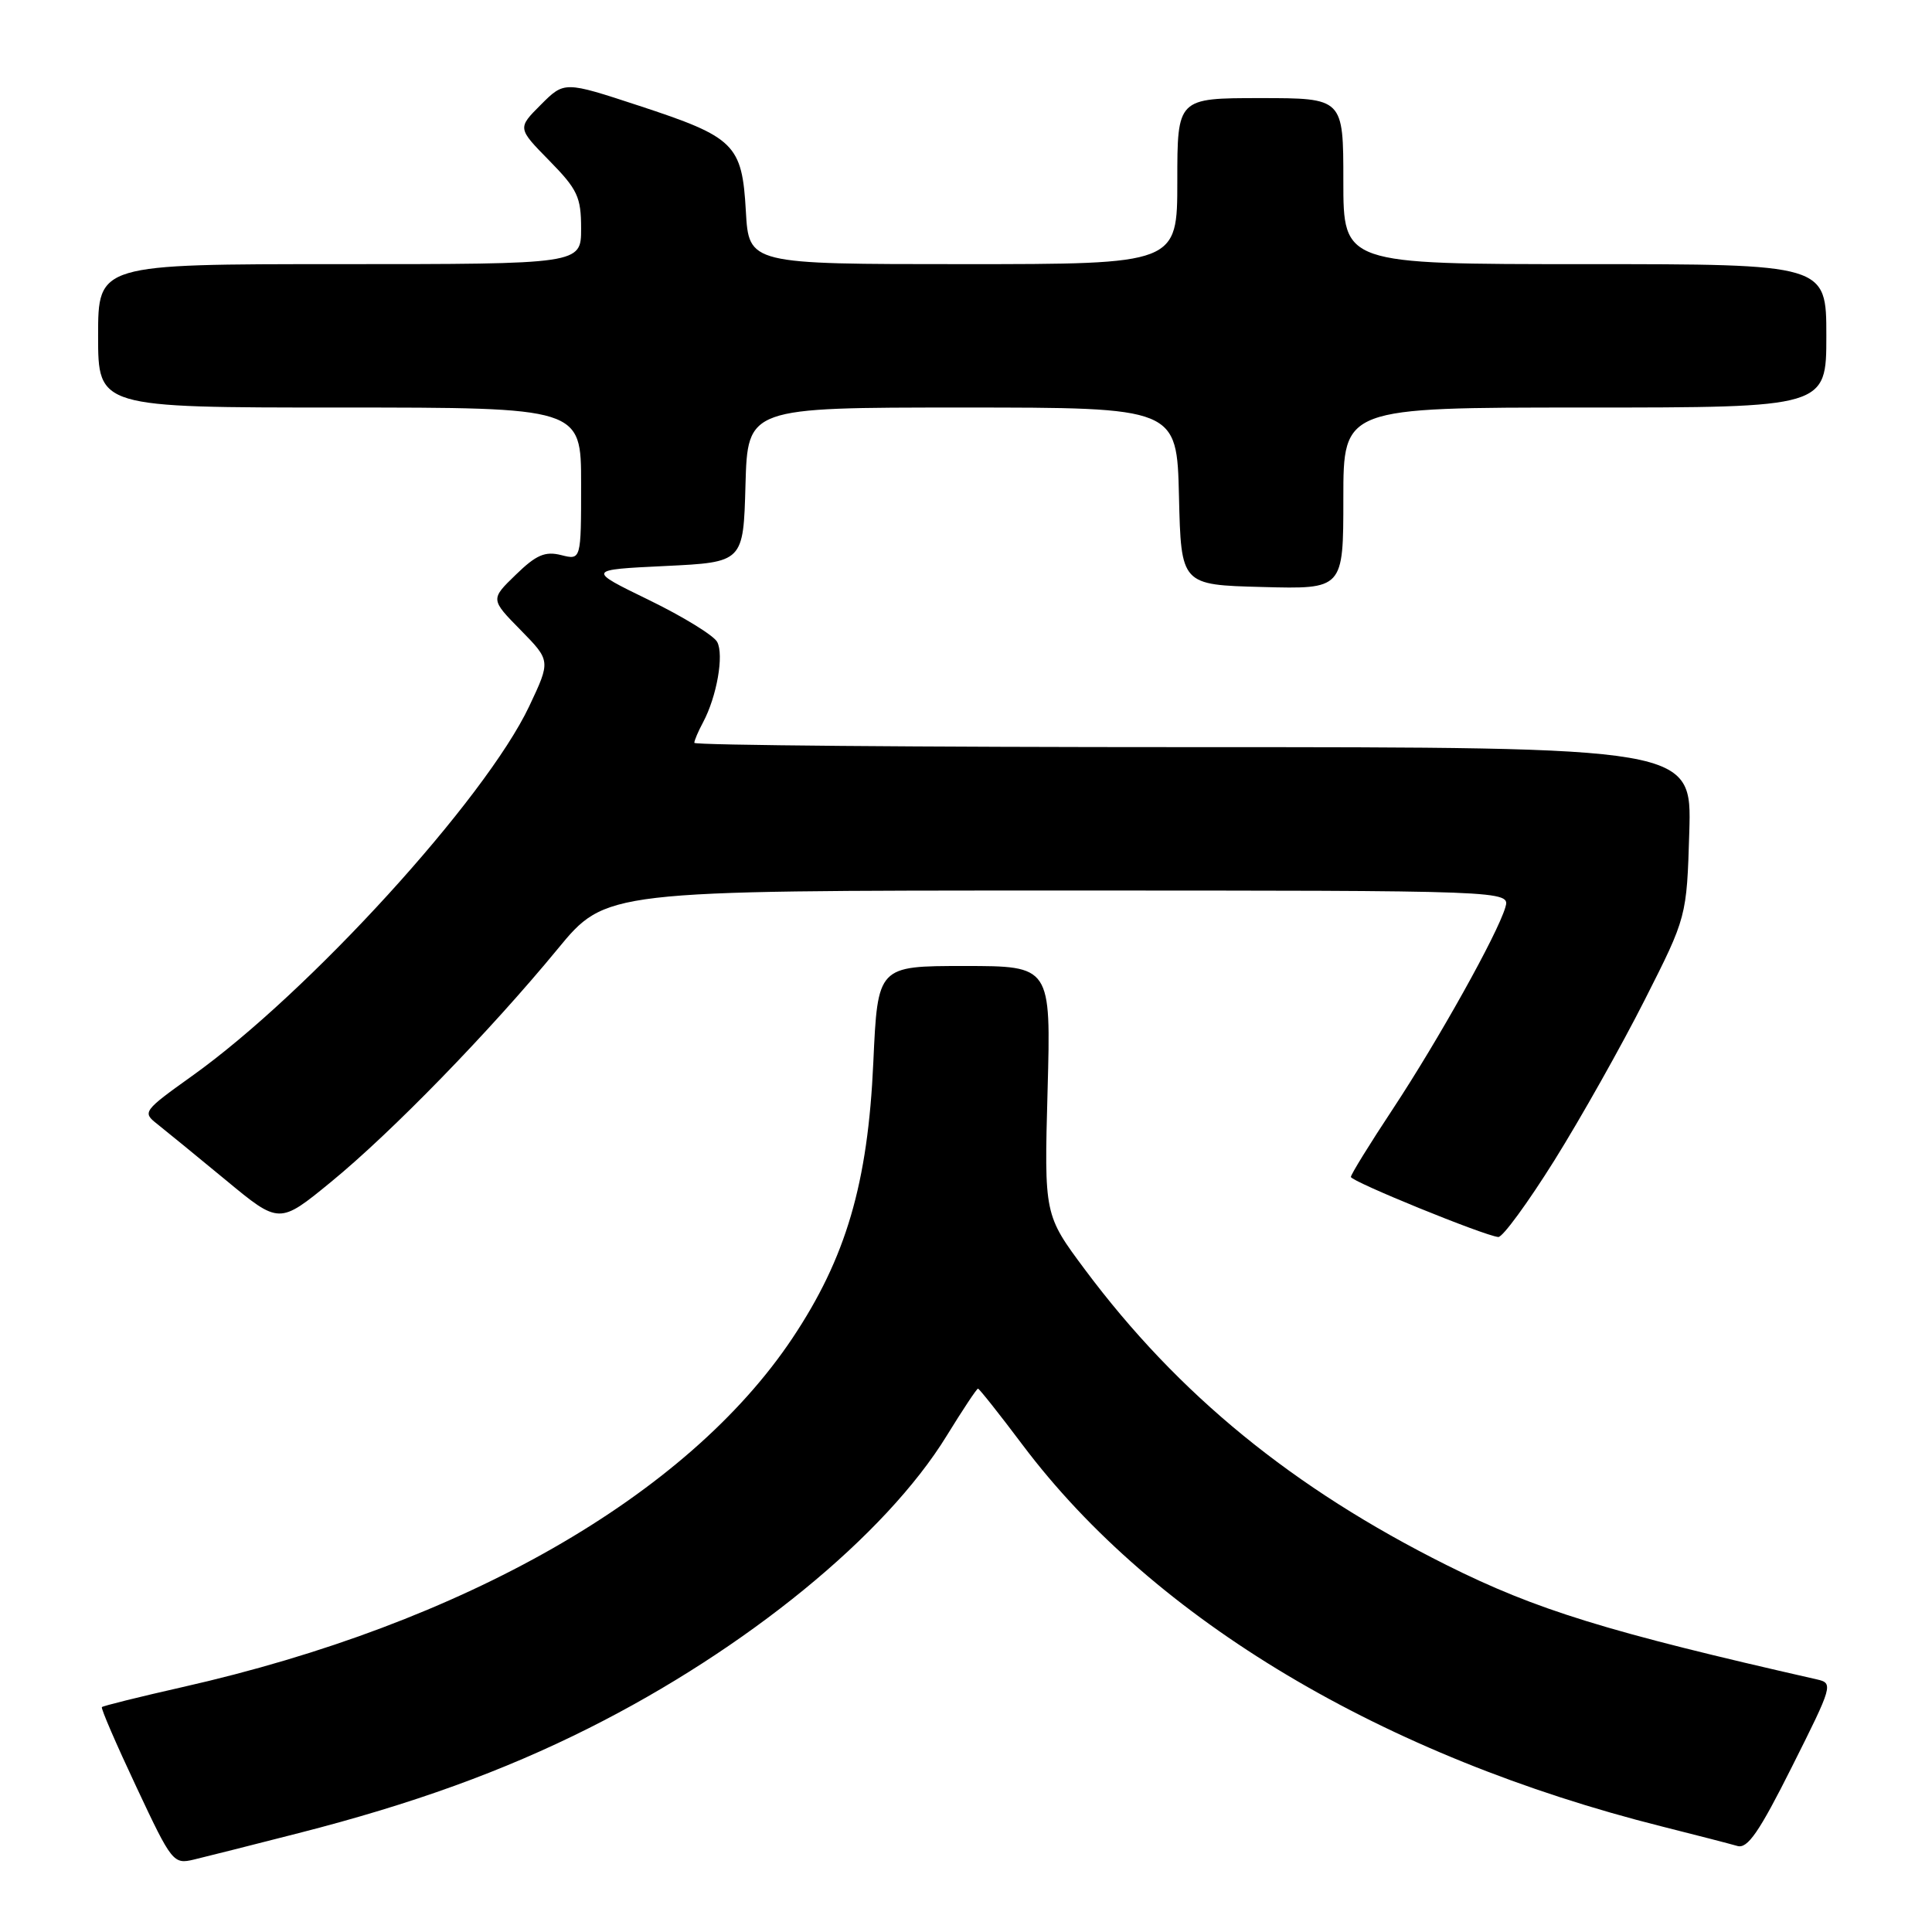 <?xml version="1.0" encoding="UTF-8" standalone="no"?>
<!DOCTYPE svg PUBLIC "-//W3C//DTD SVG 1.1//EN" "http://www.w3.org/Graphics/SVG/1.1/DTD/svg11.dtd" >
<svg xmlns="http://www.w3.org/2000/svg" xmlns:xlink="http://www.w3.org/1999/xlink" version="1.1" viewBox="0 0 256 256">
 <g >
 <path fill="currentColor"
d=" M 39.60 242.89 C 54.66 239.04 66.65 234.70 78.04 228.98 C 98.89 218.52 117.33 203.45 125.44 190.25 C 127.56 186.81 129.42 184.00 129.59 184.00 C 129.75 184.00 132.43 187.37 135.53 191.50 C 152.97 214.67 183.31 232.76 220.30 242.04 C 224.81 243.17 229.27 244.33 230.21 244.60 C 231.56 245.00 233.10 242.77 237.46 234.07 C 242.86 223.31 242.94 223.03 240.75 222.53 C 212.88 216.20 203.59 213.33 191.68 207.38 C 171.32 197.21 156.11 184.78 143.77 168.24 C 138.36 160.98 138.36 160.98 138.81 144.49 C 139.26 128.00 139.26 128.00 127.78 128.00 C 116.30 128.00 116.30 128.00 115.72 140.75 C 115.00 156.83 112.10 166.69 104.97 177.36 C 91.02 198.21 61.44 215.13 24.22 223.54 C 18.47 224.84 13.64 226.04 13.50 226.20 C 13.35 226.37 15.41 231.13 18.07 236.78 C 22.77 246.80 22.97 247.05 25.70 246.40 C 27.24 246.03 33.49 244.46 39.60 242.89 Z  M 205.97 153.75 C 209.49 148.11 214.87 138.55 217.93 132.50 C 223.50 121.50 223.50 121.50 223.84 110.25 C 224.17 99.00 224.17 99.00 158.09 99.00 C 121.74 99.00 92.00 98.75 92.00 98.43 C 92.00 98.12 92.52 96.90 93.16 95.71 C 94.98 92.30 95.95 86.78 95.03 85.06 C 94.57 84.20 90.50 81.70 85.98 79.50 C 77.76 75.50 77.76 75.50 88.13 75.00 C 98.50 74.50 98.50 74.50 98.78 64.25 C 99.07 54.00 99.07 54.00 127.50 54.00 C 155.94 54.00 155.94 54.00 156.22 65.75 C 156.50 77.50 156.50 77.50 167.25 77.78 C 178.00 78.07 178.00 78.07 178.00 66.03 C 178.00 54.00 178.00 54.00 210.00 54.00 C 242.00 54.00 242.00 54.00 242.00 44.50 C 242.00 35.00 242.00 35.00 210.00 35.00 C 178.00 35.00 178.00 35.00 178.00 24.00 C 178.00 13.00 178.00 13.00 167.00 13.00 C 156.00 13.00 156.00 13.00 156.00 24.00 C 156.00 35.00 156.00 35.00 127.61 35.00 C 99.23 35.00 99.23 35.00 98.83 27.99 C 98.33 19.11 97.38 18.18 84.64 14.00 C 74.78 10.76 74.78 10.76 71.67 13.87 C 68.56 16.98 68.56 16.98 72.78 21.28 C 76.53 25.10 77.00 26.10 77.00 30.29 C 77.00 35.00 77.00 35.00 45.00 35.00 C 13.00 35.00 13.00 35.00 13.00 44.50 C 13.00 54.00 13.00 54.00 45.00 54.00 C 77.00 54.00 77.00 54.00 77.00 64.11 C 77.00 74.22 77.00 74.22 74.35 73.55 C 72.23 73.02 71.05 73.52 68.35 76.15 C 64.98 79.41 64.98 79.41 68.98 83.48 C 72.97 87.55 72.97 87.55 70.13 93.57 C 64.29 105.90 40.94 131.52 25.45 142.57 C 18.99 147.19 18.85 147.38 20.80 148.91 C 21.91 149.79 26.01 153.14 29.91 156.36 C 37.00 162.23 37.00 162.23 43.84 156.63 C 51.88 150.05 64.90 136.67 73.89 125.75 C 80.27 118.00 80.27 118.00 140.20 118.00 C 200.13 118.00 200.13 118.00 199.46 120.25 C 198.39 123.84 190.61 137.77 184.57 146.93 C 181.50 151.57 179.00 155.62 179.00 155.95 C 179.00 156.54 196.64 163.73 198.53 163.91 C 199.10 163.96 202.44 159.39 205.97 153.75 Z "/>
</g>
</svg>